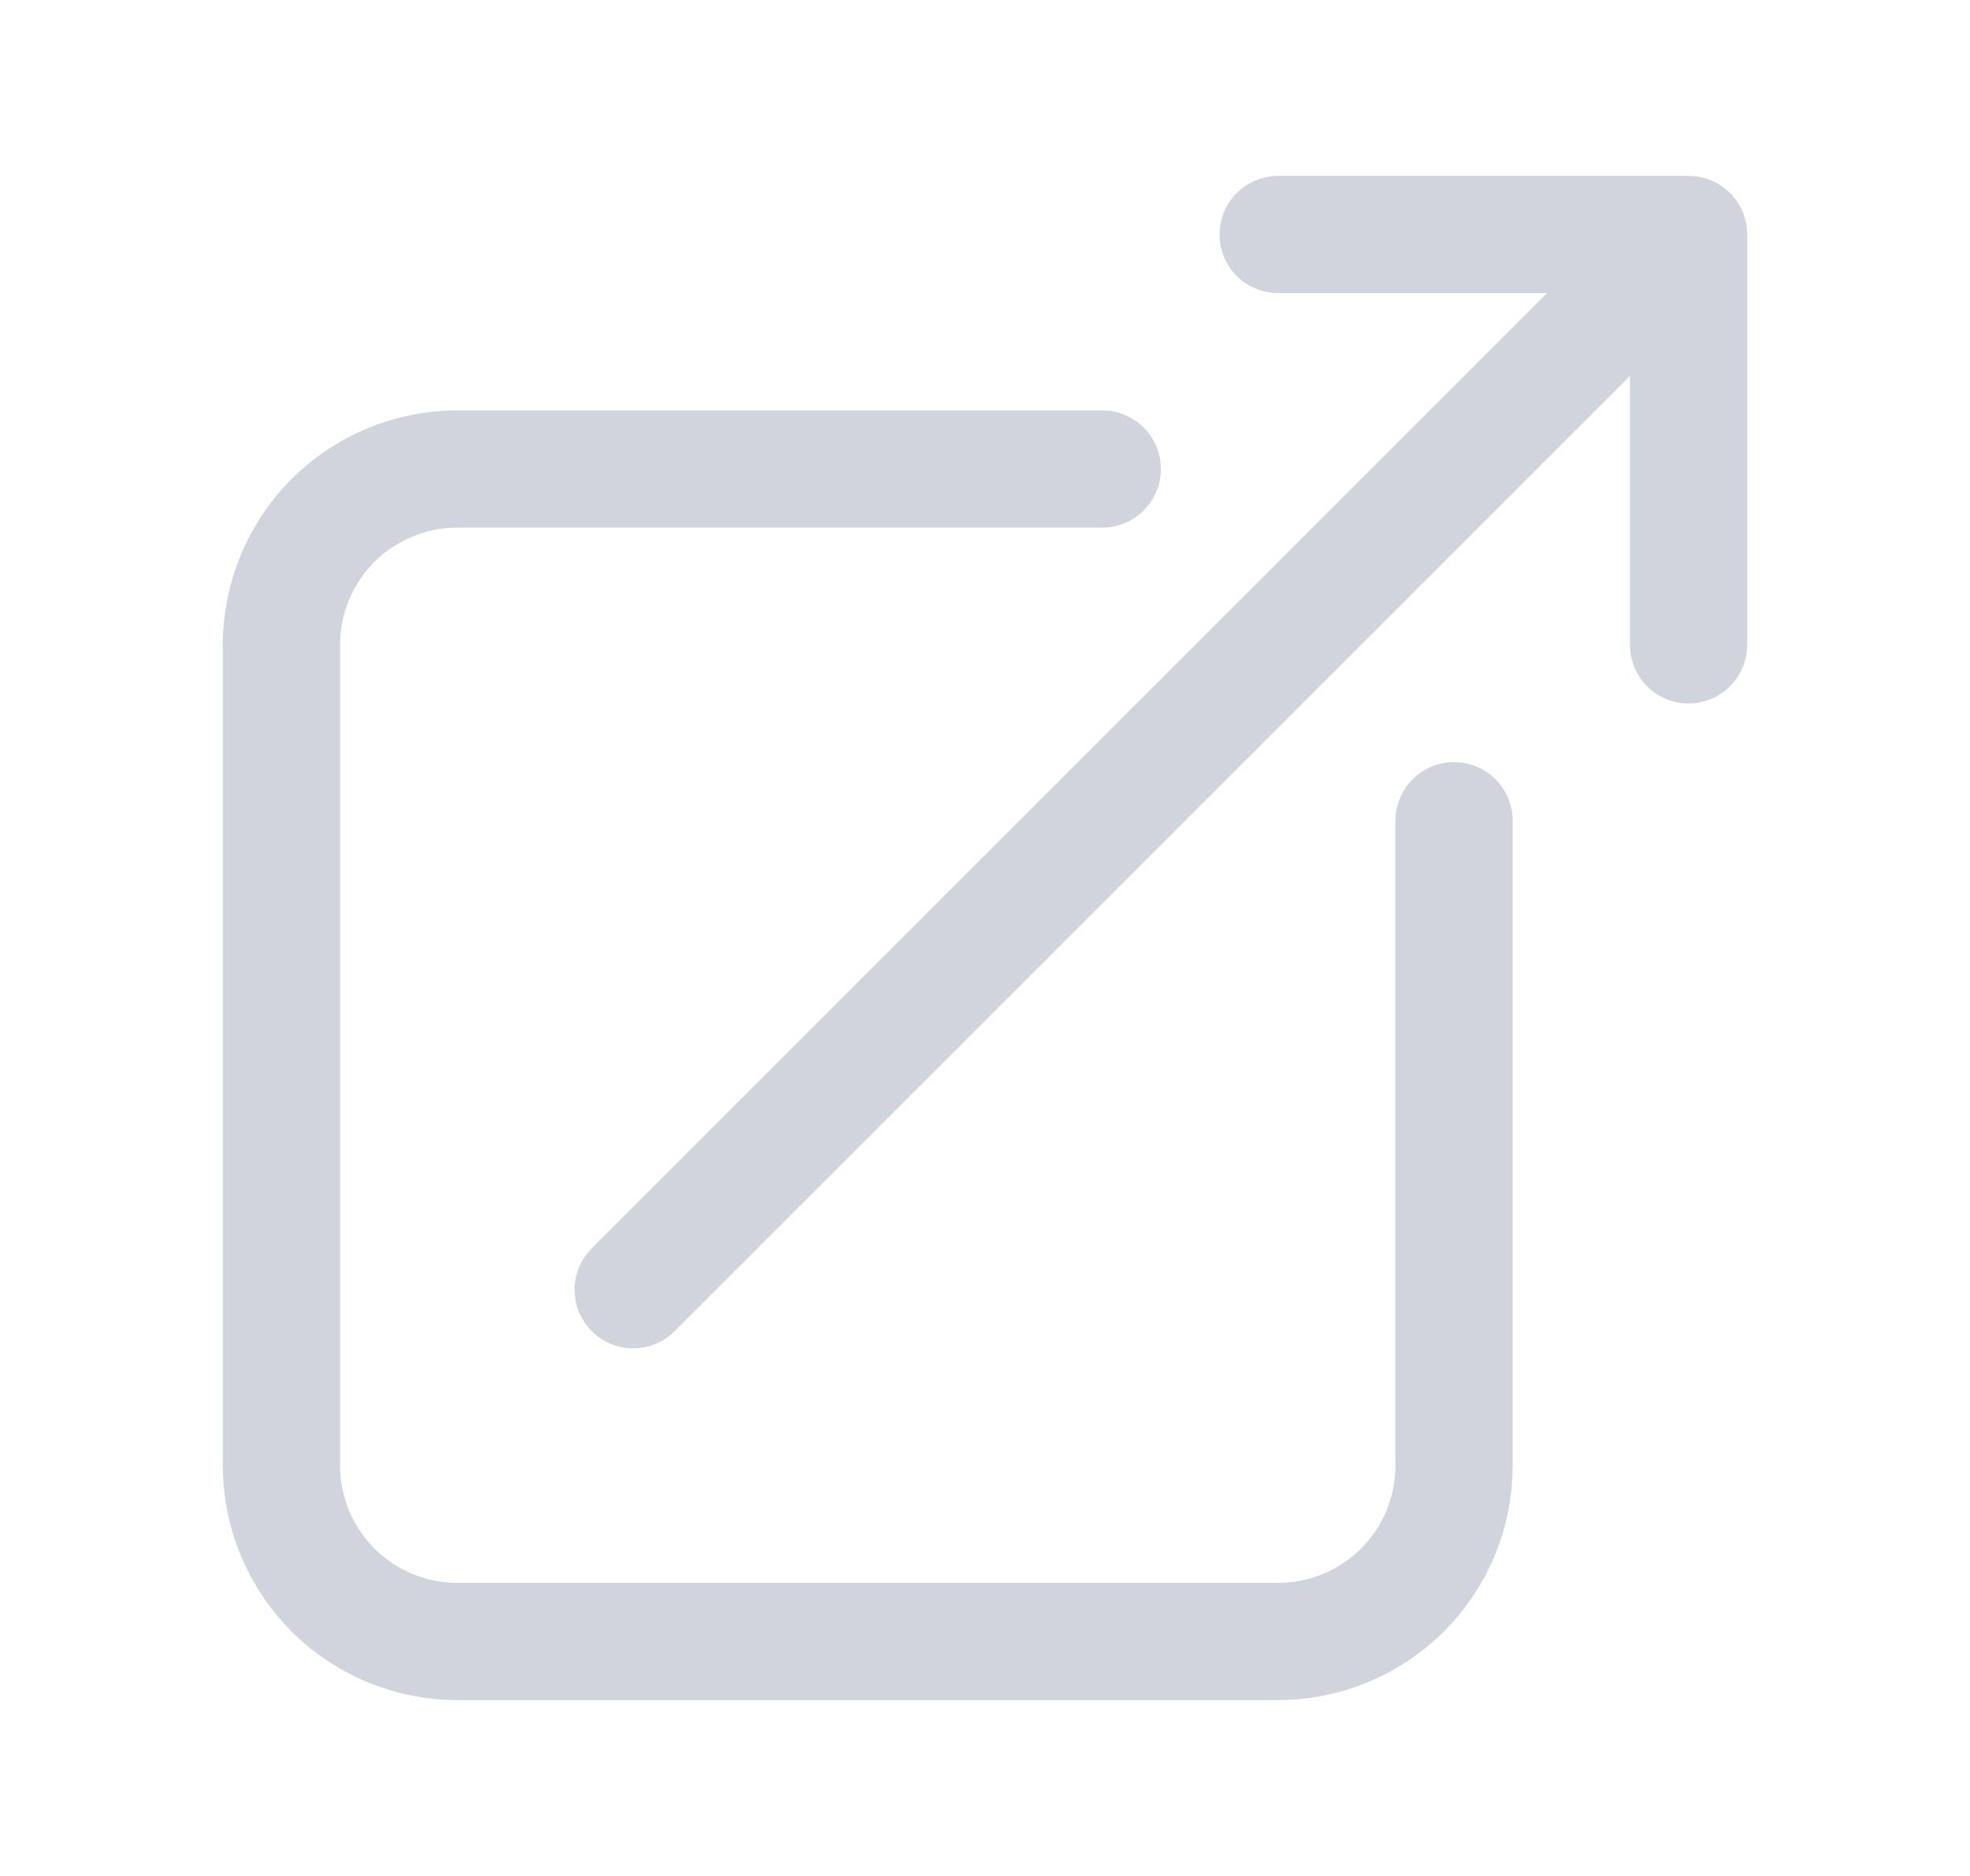 <svg width="21" height="20" viewBox="0 0 21 20" fill="none" xmlns="http://www.w3.org/2000/svg">
<path d="M11.75 5H4.875C4.378 5 3.901 5.198 3.549 5.549C3.198 5.901 3 6.378 3 6.875V15.625C3 16.122 3.198 16.599 3.549 16.951C3.901 17.302 4.378 17.5 4.875 17.5H13.625C14.122 17.5 14.599 17.302 14.951 16.951C15.303 16.599 15.5 16.122 15.5 15.625V8.75M6.75 13.75L18 2.5M18 2.5H13.625M18 2.5V6.875" stroke="#D0D5DD" stroke-width="1.25" stroke-linecap="round" stroke-linejoin="round"/>
</svg>